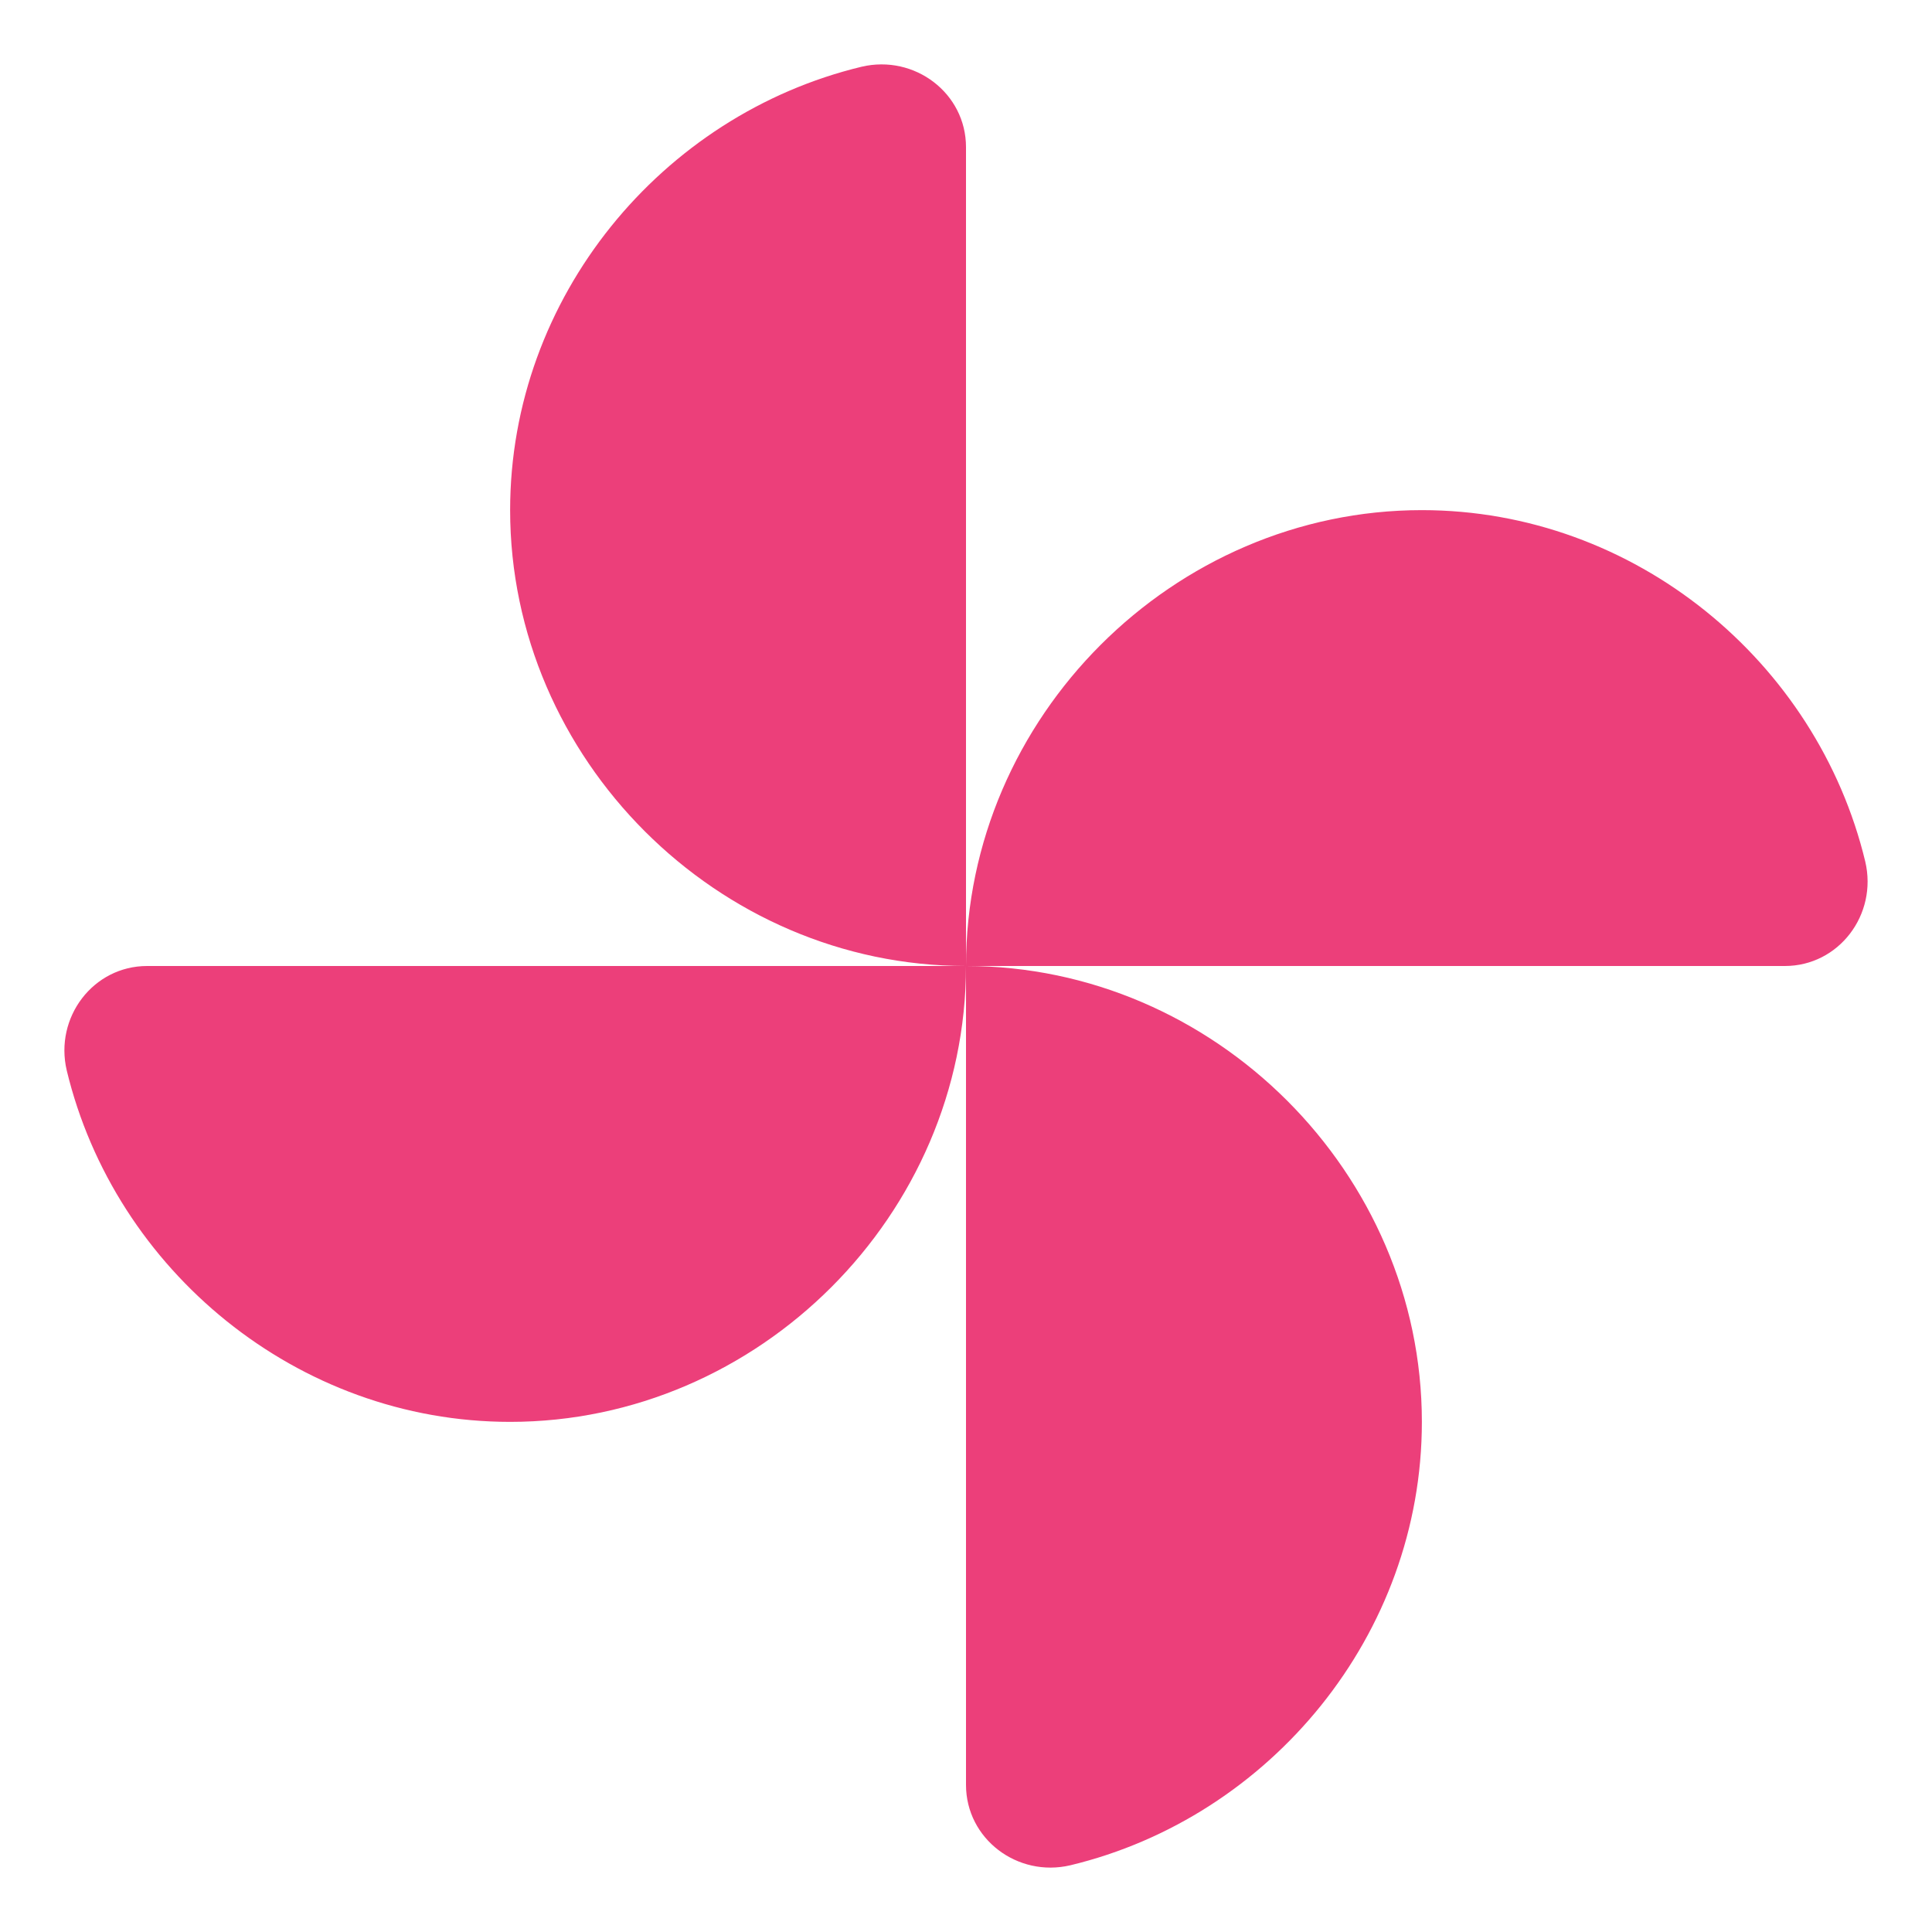 <?xml version="1.0" encoding="UTF-8"?>
<svg width="24px" height="24px" viewBox="0 0 24 24" version="1.1" xmlns="http://www.w3.org/2000/svg" xmlns:xlink="http://www.w3.org/1999/xlink">
    <!-- Generator: Sketch 52.5 (67469) - http://www.bohemiancoding.com/sketch -->
    <title>physics_icon</title>
    <desc>Created with Sketch.</desc>
    <g id="wizlab-interface-1.1-v" stroke="none" stroke-width="1" fill="none" fill-rule="evenodd">
        <g id="landscape-1" transform="translate(-827, -318)" fill="#EC3F7A" fill-rule="nonzero">
            <g id="API" transform="translate(810, 83)">
                <g id="Group-24-Copy-8">
                    <g id="-physics" transform="translate(17, 235)">
                        <path d="M12,12 C12,8.911 14.574,6.337 17.663,6.337 C20.309,6.337 22.574,8.221 23.171,10.703 C23.326,11.362 22.842,12 22.172,12 L12,12 Z M12,12 C12,15.089 9.426,17.663 6.337,17.663 C3.691,17.663 1.426,15.779 0.829,13.297 C0.674,12.638 1.158,12 1.828,12 L12,12 Z M12,12 C8.911,12 6.337,9.426 6.337,6.337 C6.337,3.691 8.221,1.426 10.703,0.829 C11.362,0.674 12,1.158 12,1.828 L12,12 Z M12,12 C15.089,12 17.663,14.574 17.663,17.663 C17.663,20.309 15.779,22.574 13.297,23.171 C12.638,23.326 12,22.842 12,22.172 L12,12 Z" id="Shape"></path>
                    </g>
                </g>
            </g>
        </g>
    </g>
</svg>